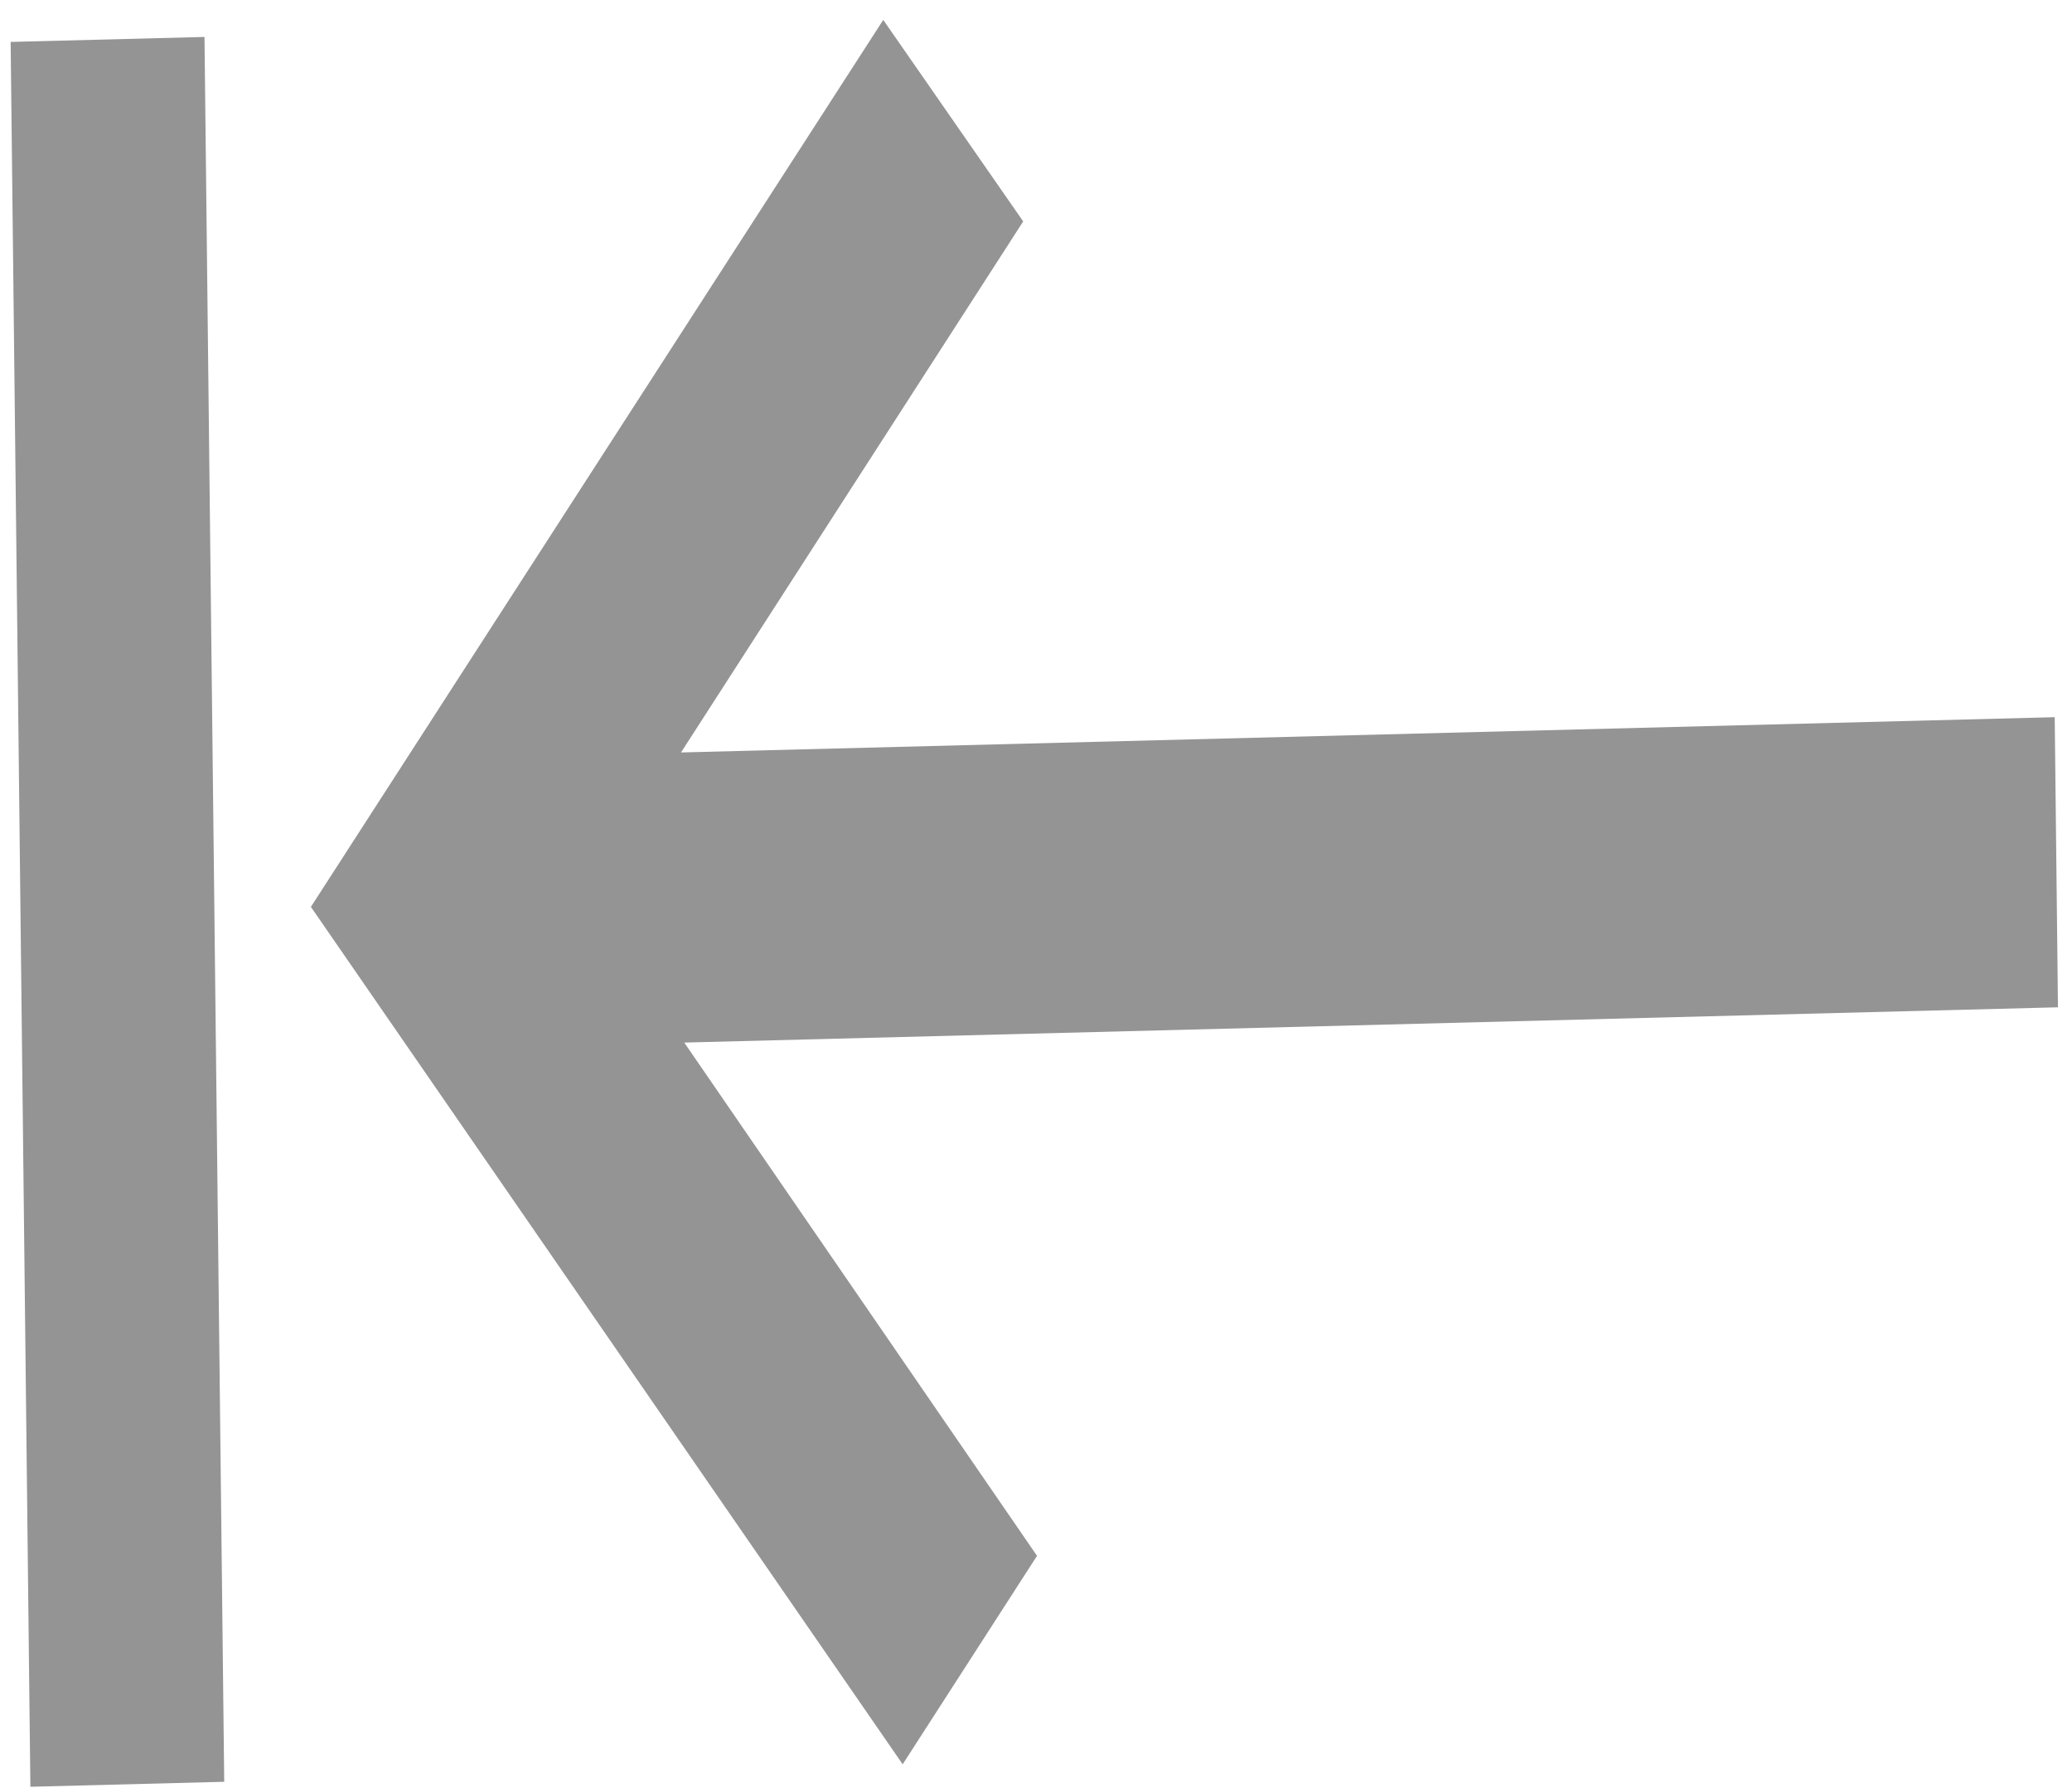<svg xmlns="http://www.w3.org/2000/svg" viewBox="-5377.499 1091.267 13.573 11.709">
  <defs>
    <style>
      .cls-1 {
        fill: #949494;
      }
    </style>
  </defs>
  <path id="ic_keyboard_tab_24px" class="cls-1" d="M6.717,1.284l2.253,3.4-9,.078-.011,1.9,9-.078-2.3,3.439.894,1.335L11.4,5.614,7.62-.066ZM12.065-.105,12,11.322l1.27-.011L13.335-.116Z" transform="matrix(-1, 0.017, -0.017, -1, -5363.967, 1102.627)"/>
</svg>
